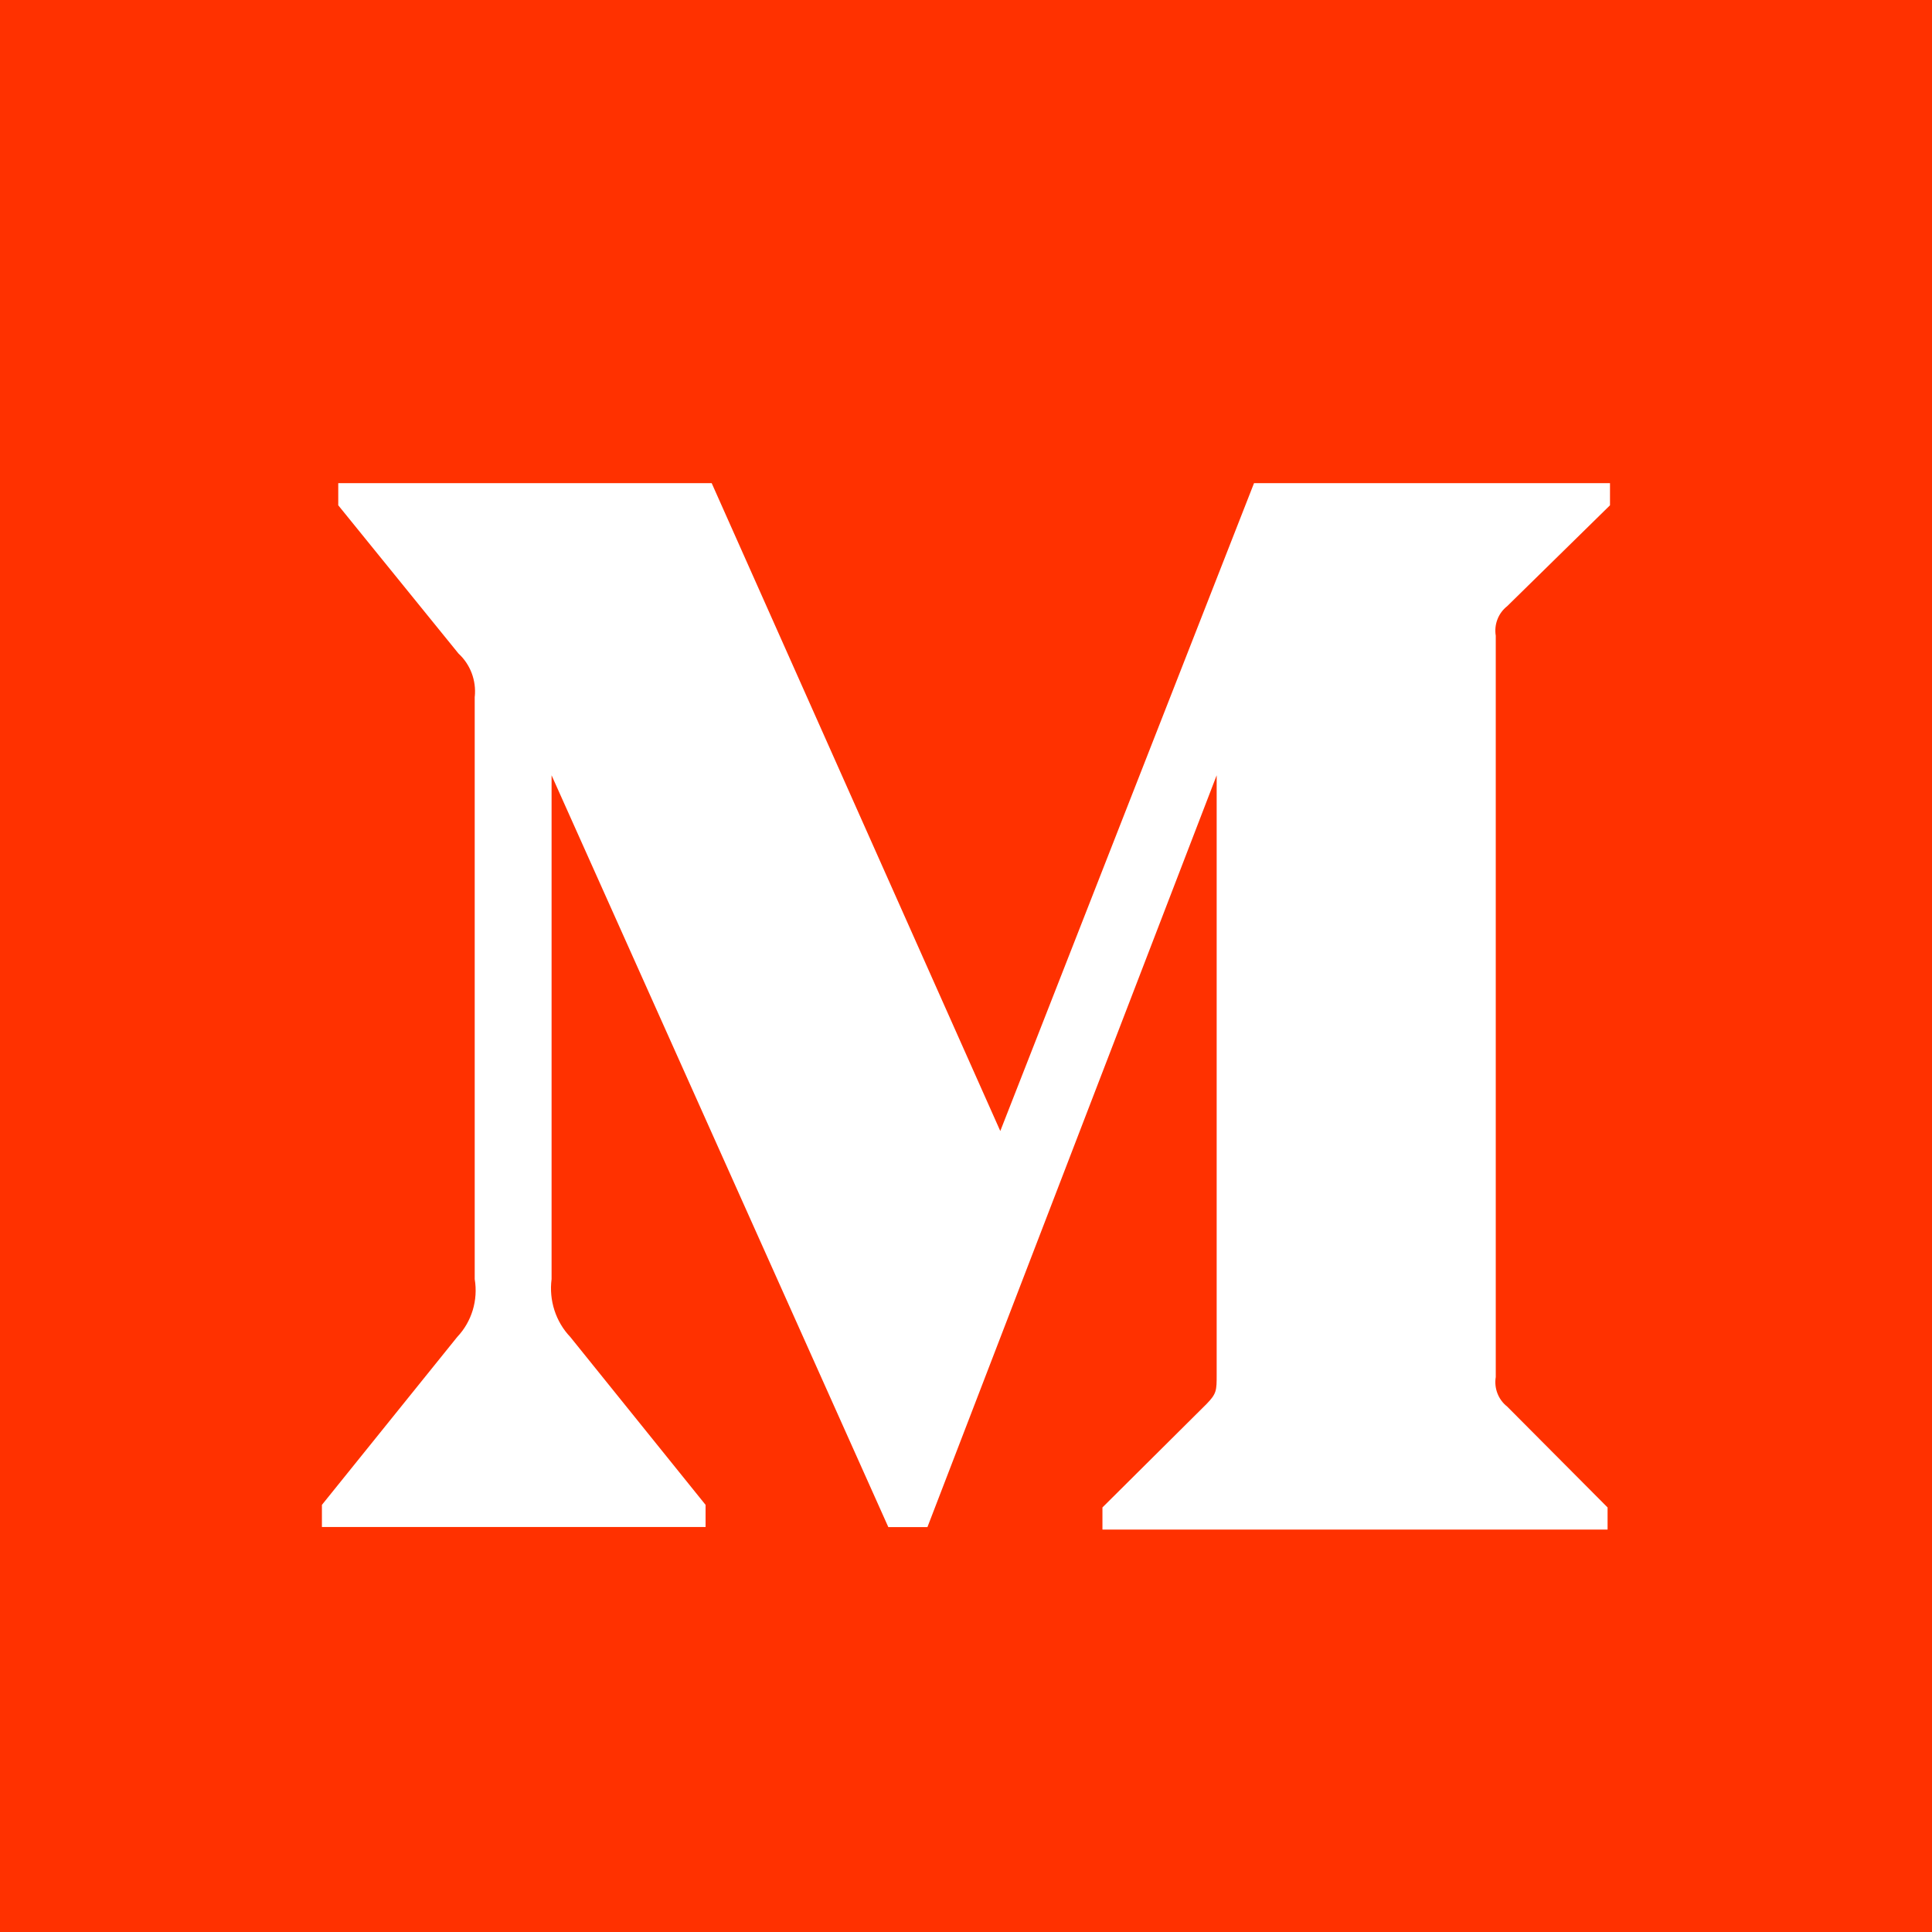 <svg height="24" viewBox="0 0 24 24" width="24" xmlns="http://www.w3.org/2000/svg"><path d="m0 0h24v24h-24zm5.897 8.652v7.238c.044.261-.037.528-.217.718l-1.681 2.086v.275h4.766v-.275l-1.681-2.086c-.181-.19-.266-.455-.232-.718v-6.259l4.183 9.339h.486l3.593-9.339v7.444c0 .199 0 .237-.127.367l-1.292 1.284v.275h6.275v-.275l-1.247-1.253c-.11-.086-.165-.227-.142-.367v-9.209c-.023-.14.032-.281.142-.367l1.277-1.253v-.275h-4.422l-3.152 8.048-3.585-8.048h-4.639v.275l1.494 1.842c.147.135.222.334.202.535z" fill="#ff3100" fill-rule="evenodd"/></svg>